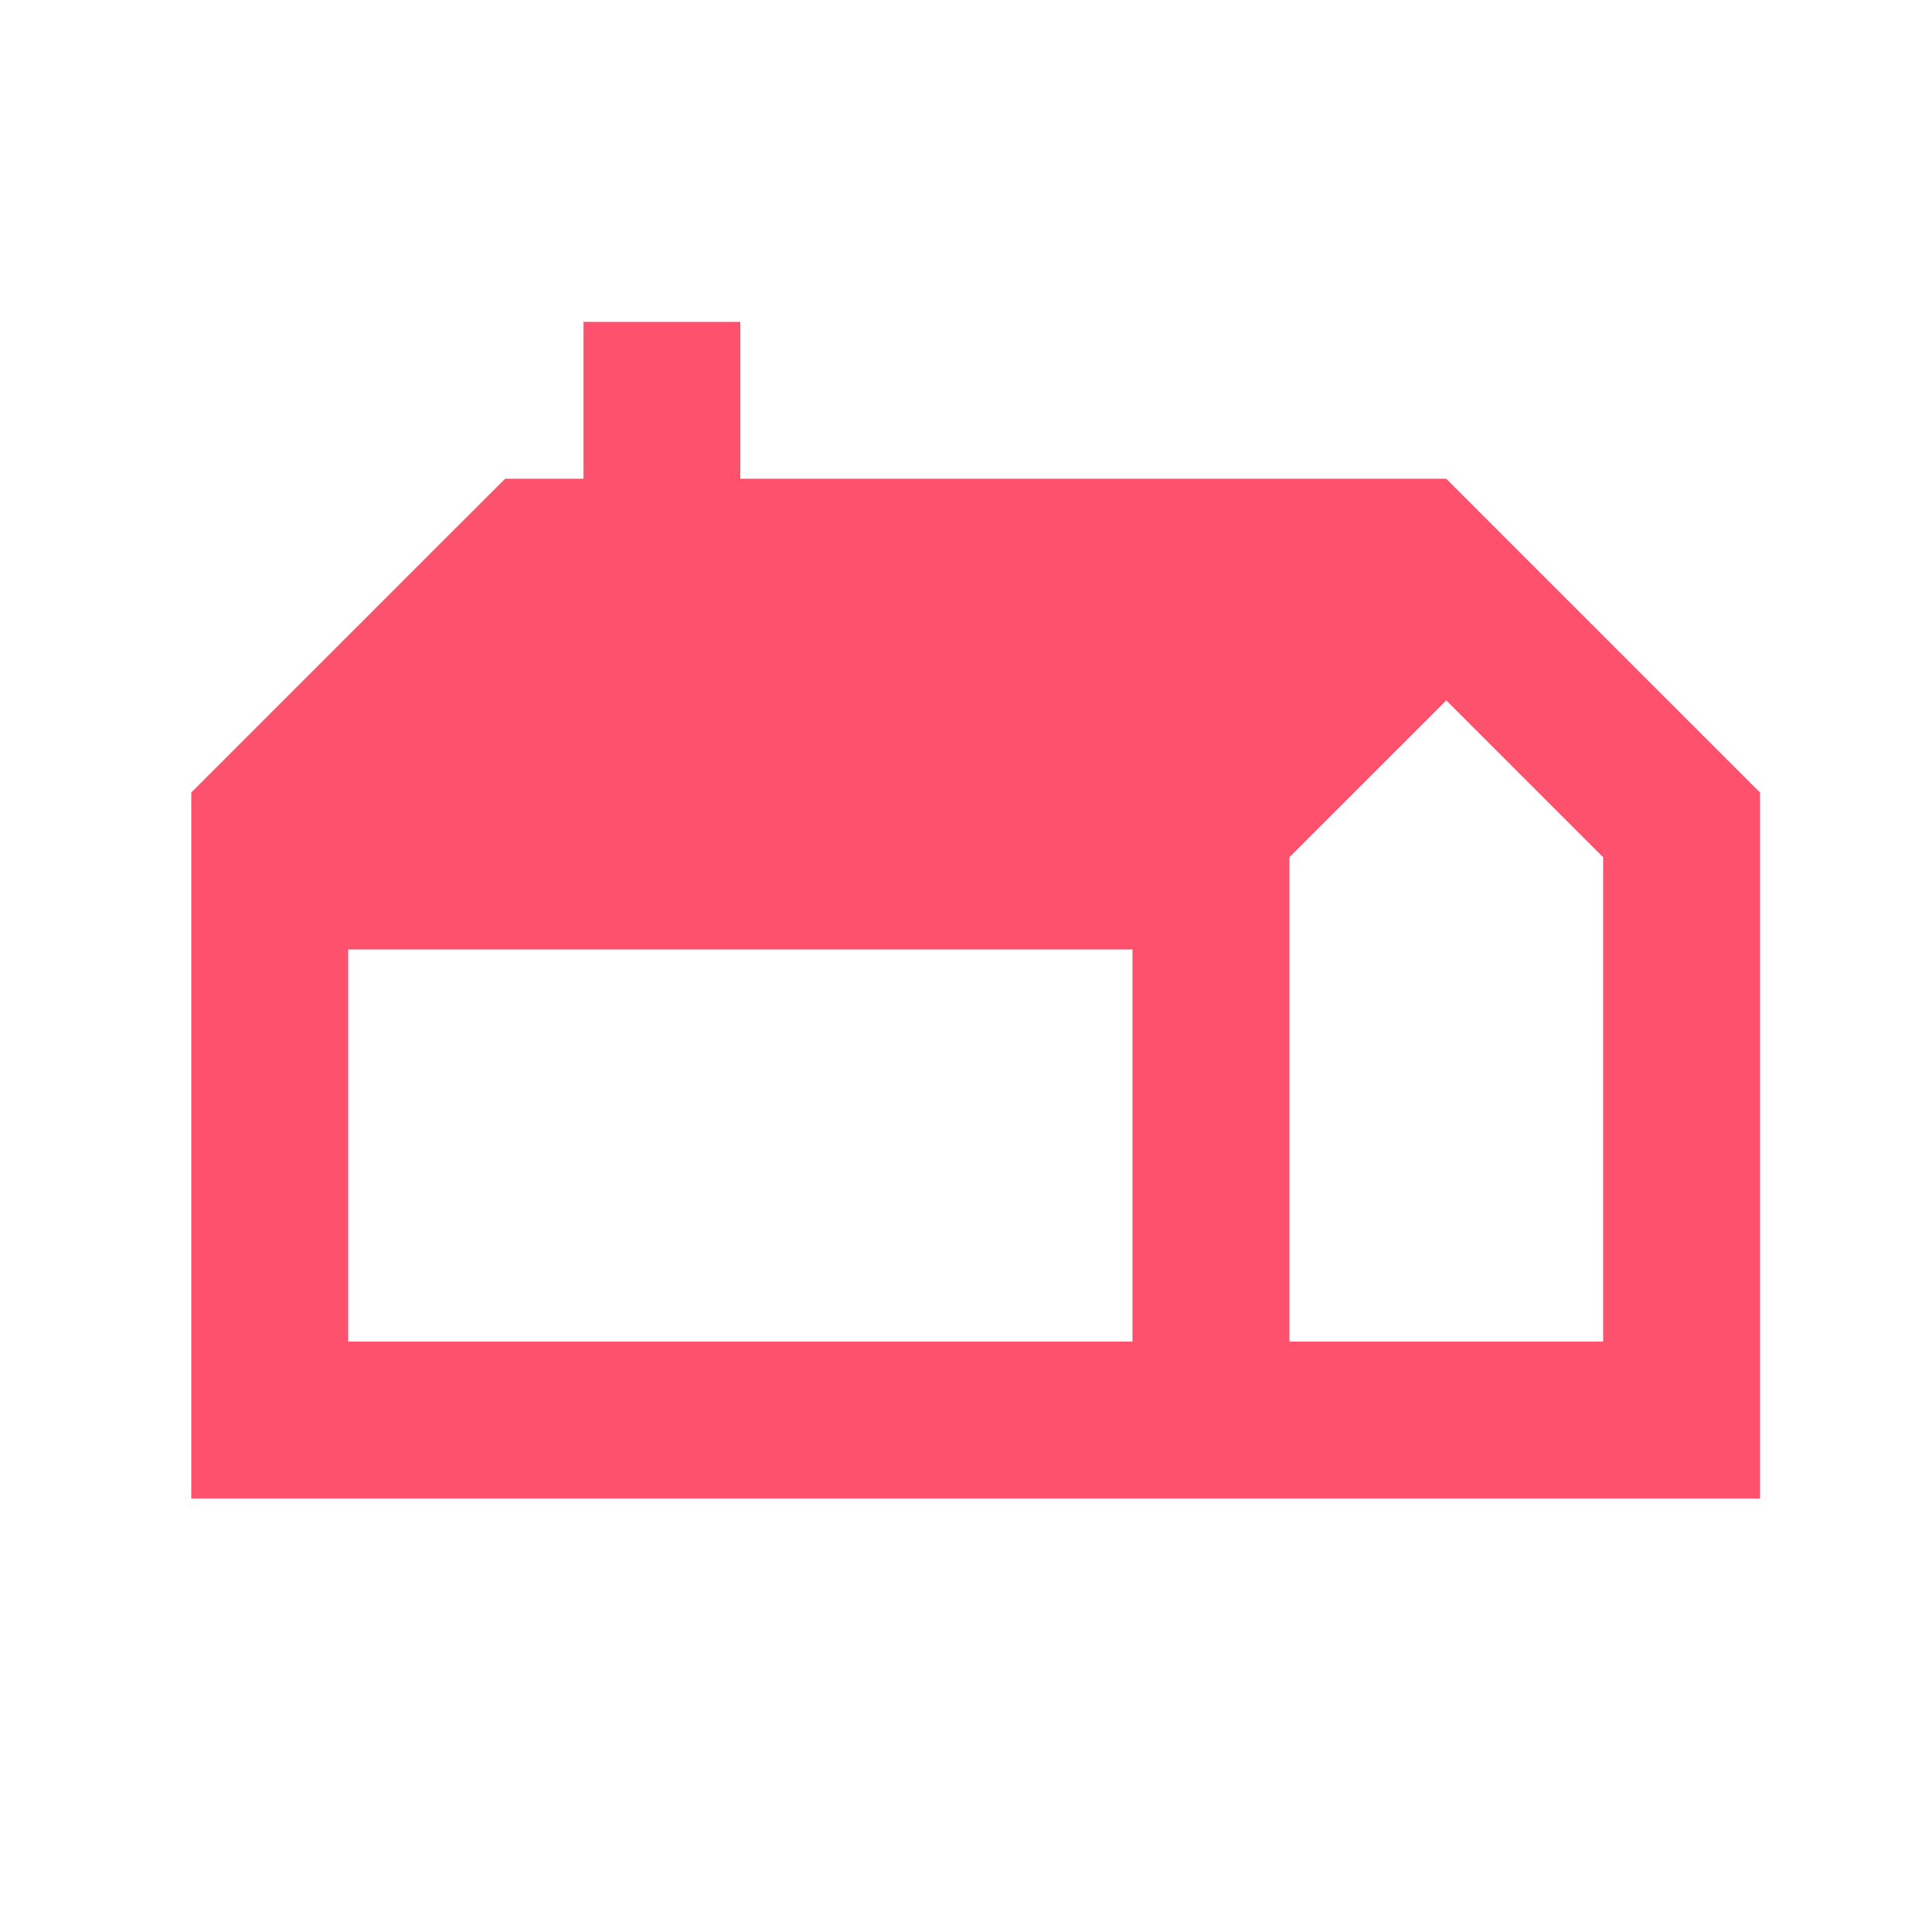 <svg width="39" height="39" viewBox="0 0 39 39" fill="none" xmlns="http://www.w3.org/2000/svg">
<g id="gite">
<mask id="mask0_2155_19578" style="mask-type:alpha" maskUnits="userSpaceOnUse" x="0" y="0" width="39" height="39">
<rect id="Bounding box" x="0.695" y="0.165" width="38" height="38" fill="#D9D9D9"/>
</mask>
<g mask="url(#mask0_2155_19578)">
<path id="gite_2" d="M3.861 30.248V15.998L10.195 9.665H11.778V6.498H14.945V9.665H29.195L35.528 15.998V30.248H3.861ZM26.028 27.081H32.361V17.304L29.195 14.138L26.028 17.304V27.081ZM7.028 27.081H22.861V19.165H7.028V27.081Z" fill="#FE516D"/>
</g>
</g>
</svg>
